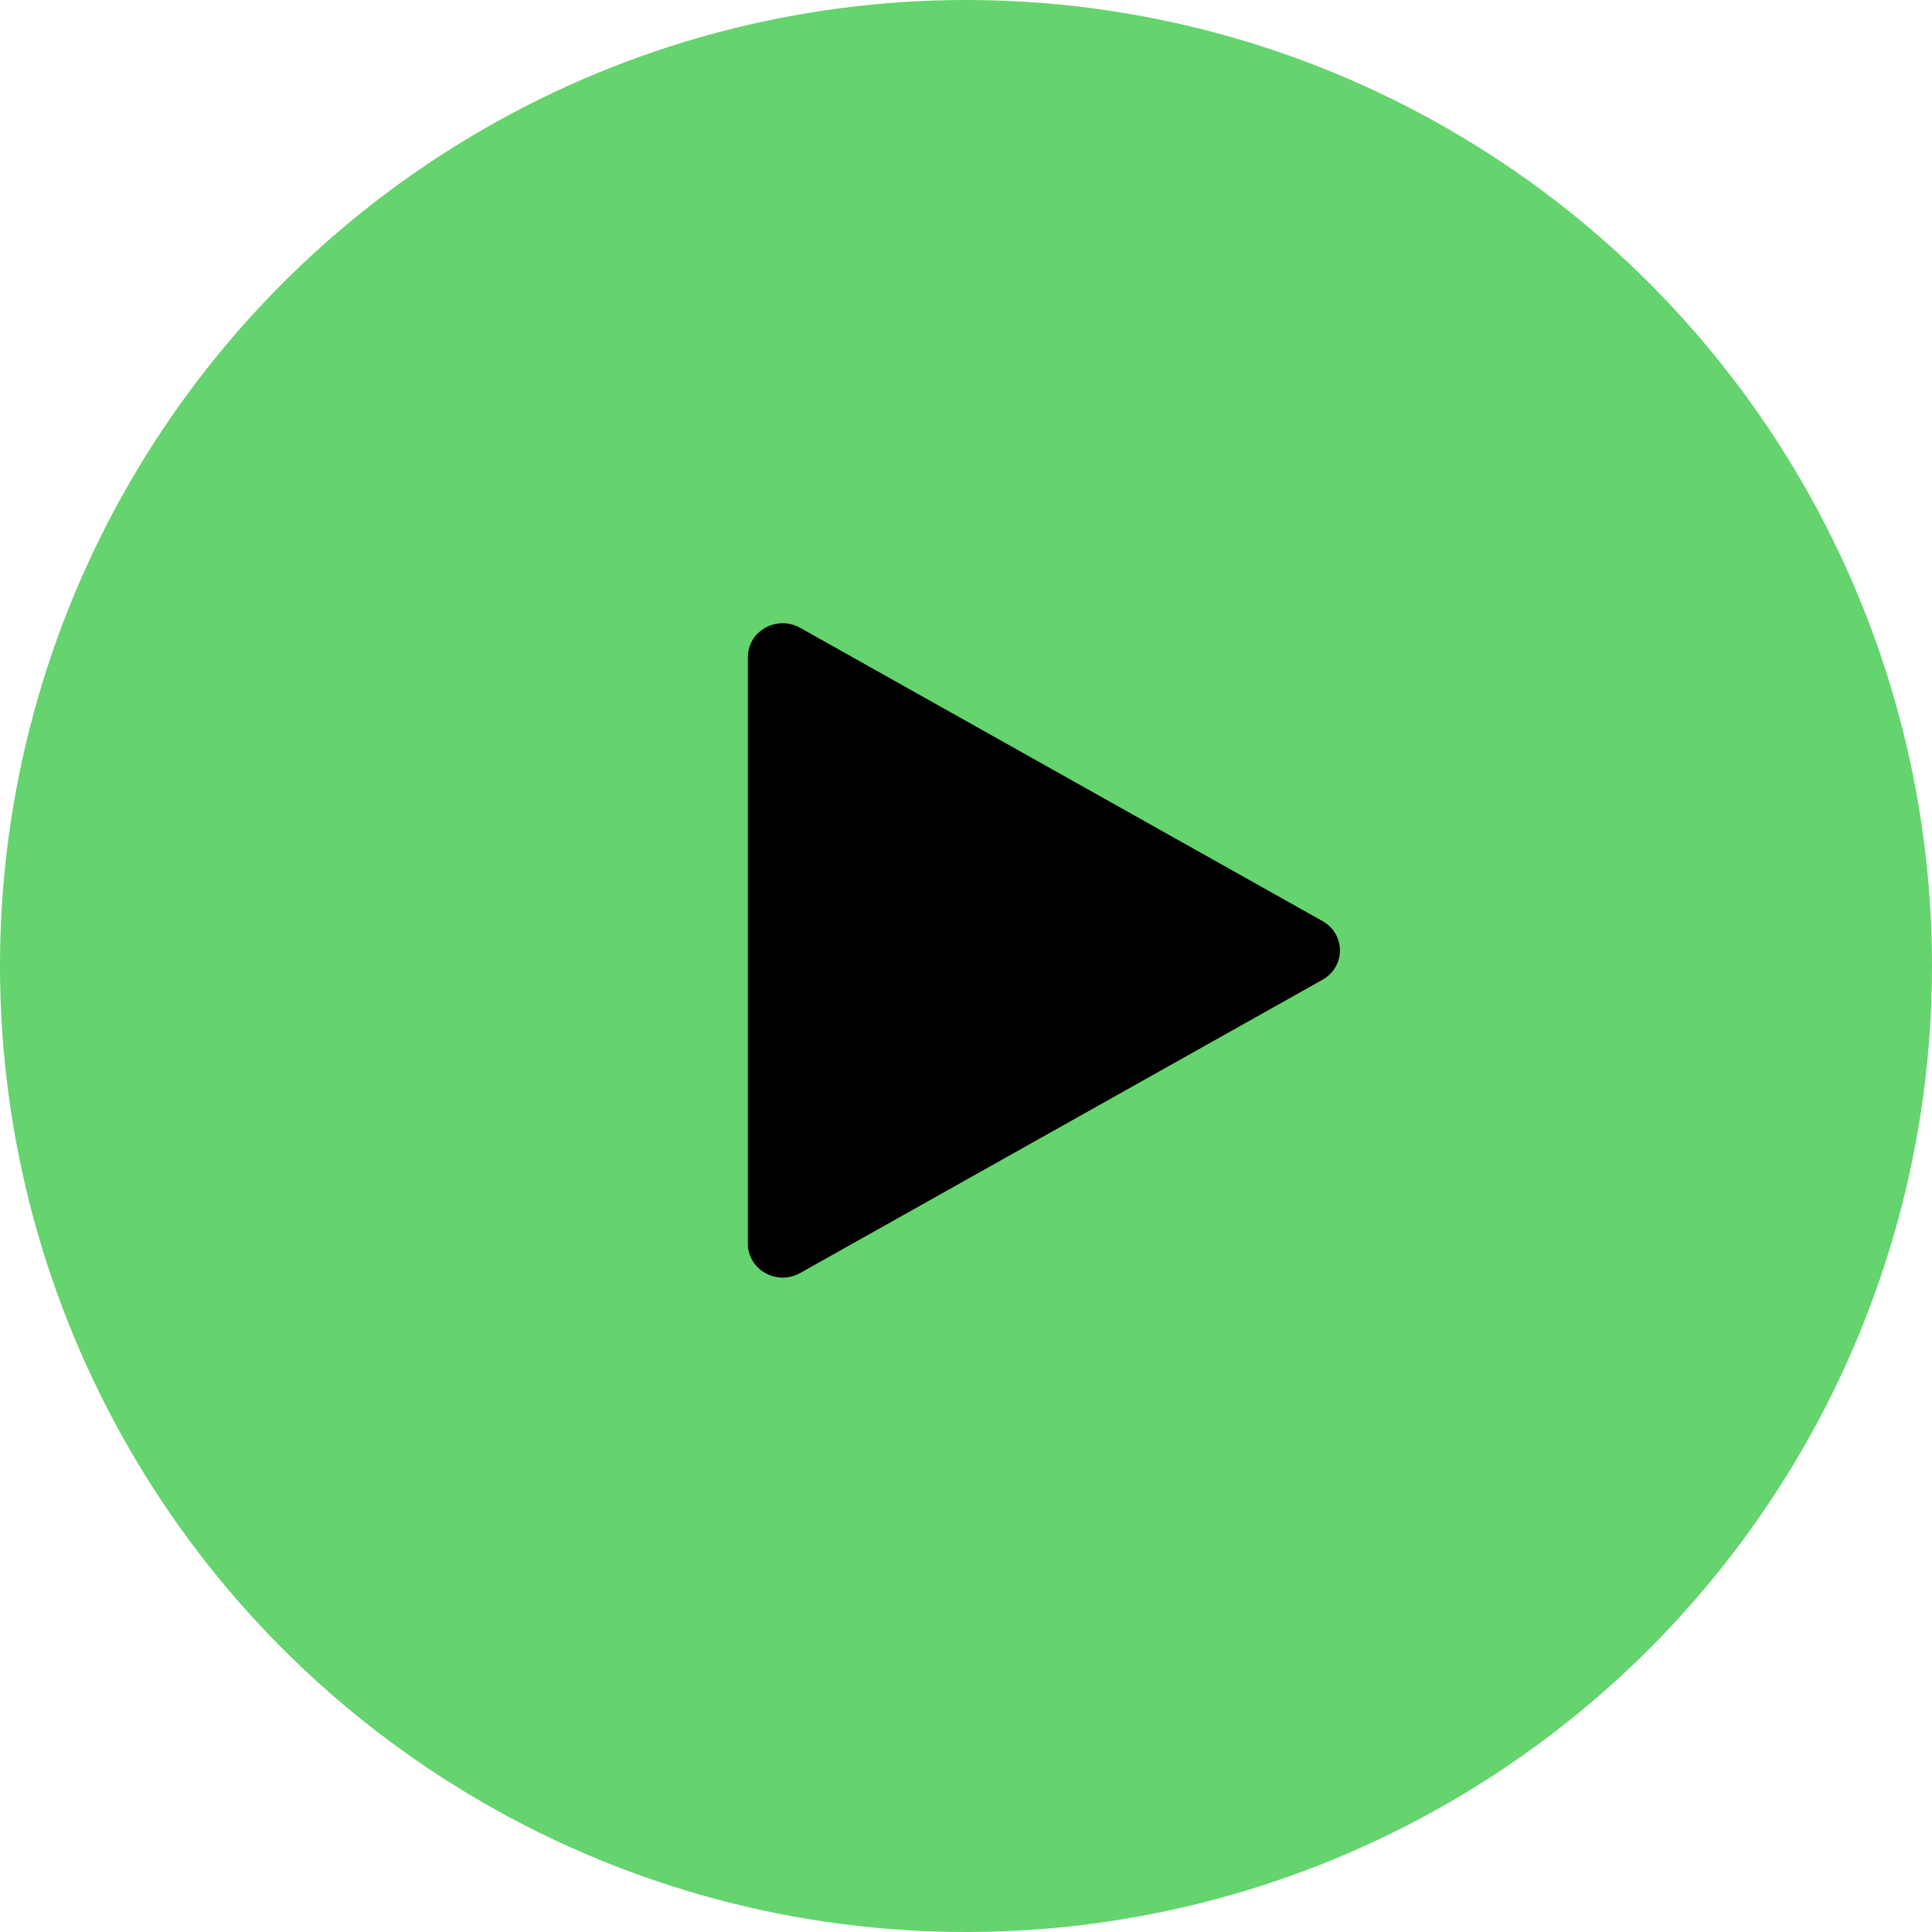 <svg width="62" height="62" viewBox="0 0 62 62" fill="none" xmlns="http://www.w3.org/2000/svg">
<circle cx="31" cy="31" r="31" fill="#65D36E"/>
<path d="M42.441 31.441C43.186 31.023 43.186 29.977 42.441 29.559L25.677 20.147C24.931 19.729 24 20.252 24 21.088V39.912C24 40.748 24.931 41.271 25.677 40.853L42.441 31.441Z" fill="black"/>
</svg>
